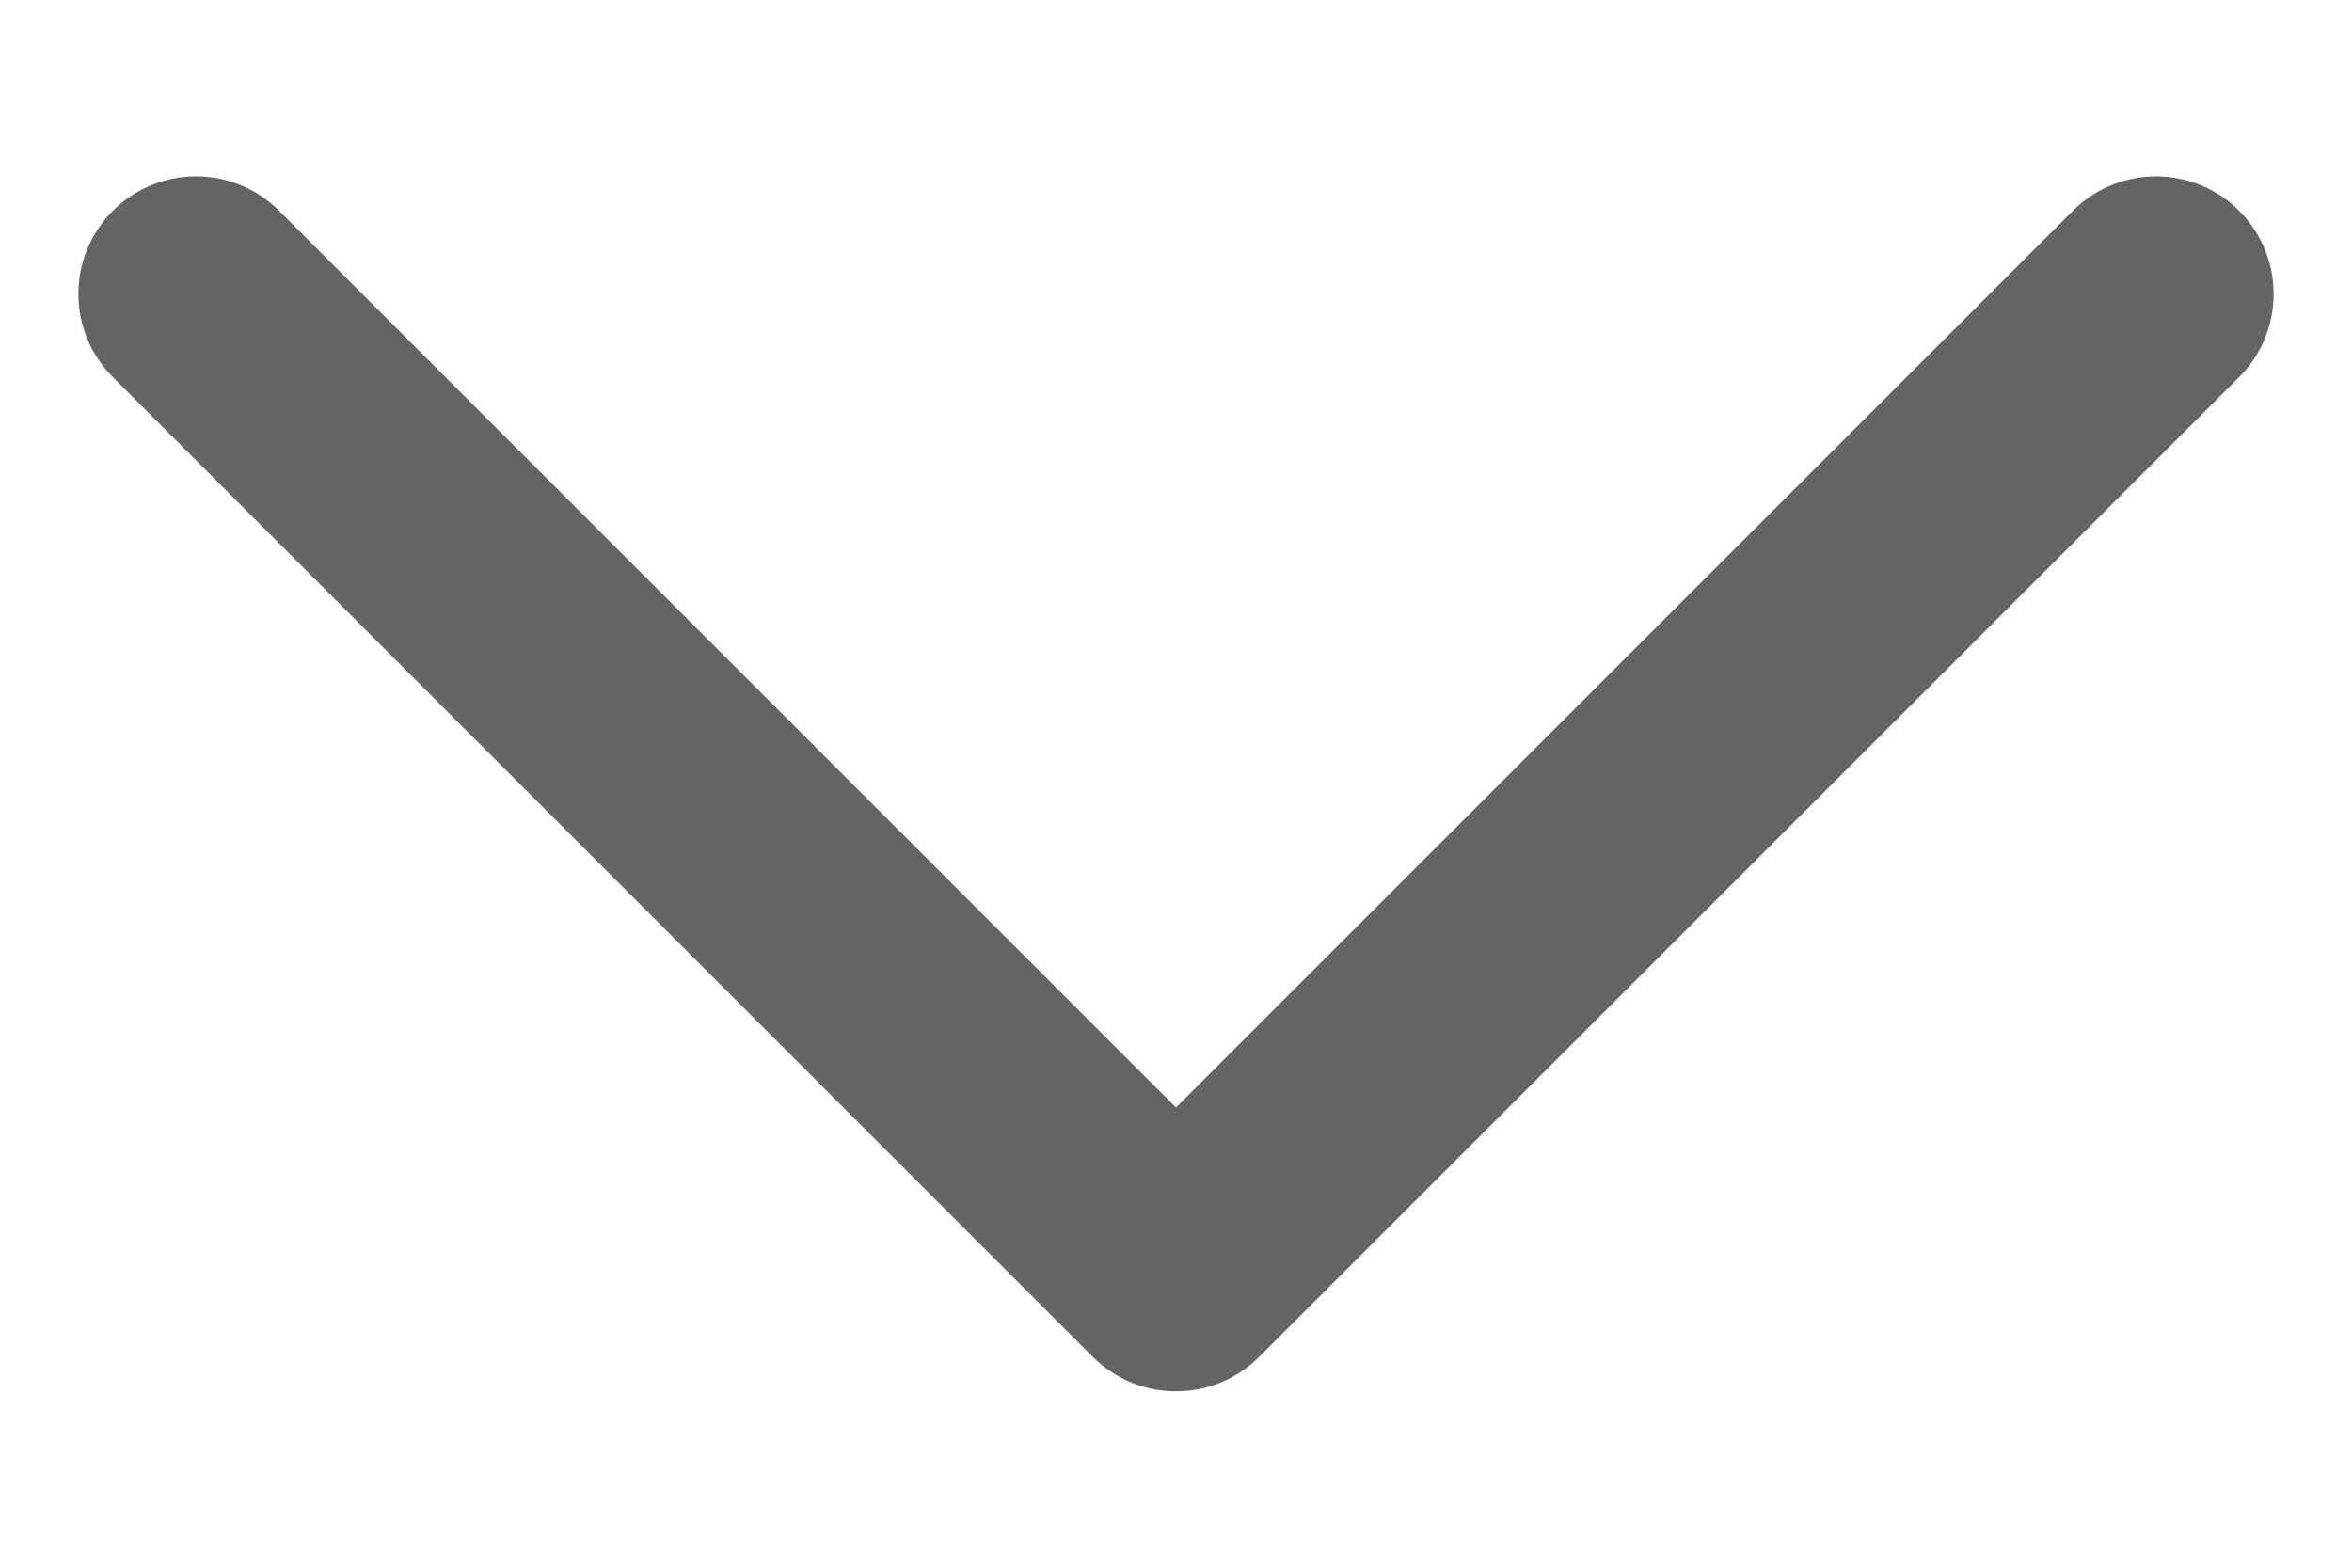 <svg width="12" height="8" viewBox="0 0 12 8" fill="none" xmlns="http://www.w3.org/2000/svg">
<path d="M1 1.5L6 6.5L11 1.5" stroke="#646464" stroke-width="1.2" stroke-linecap="round" stroke-linejoin="round"/>
</svg>
